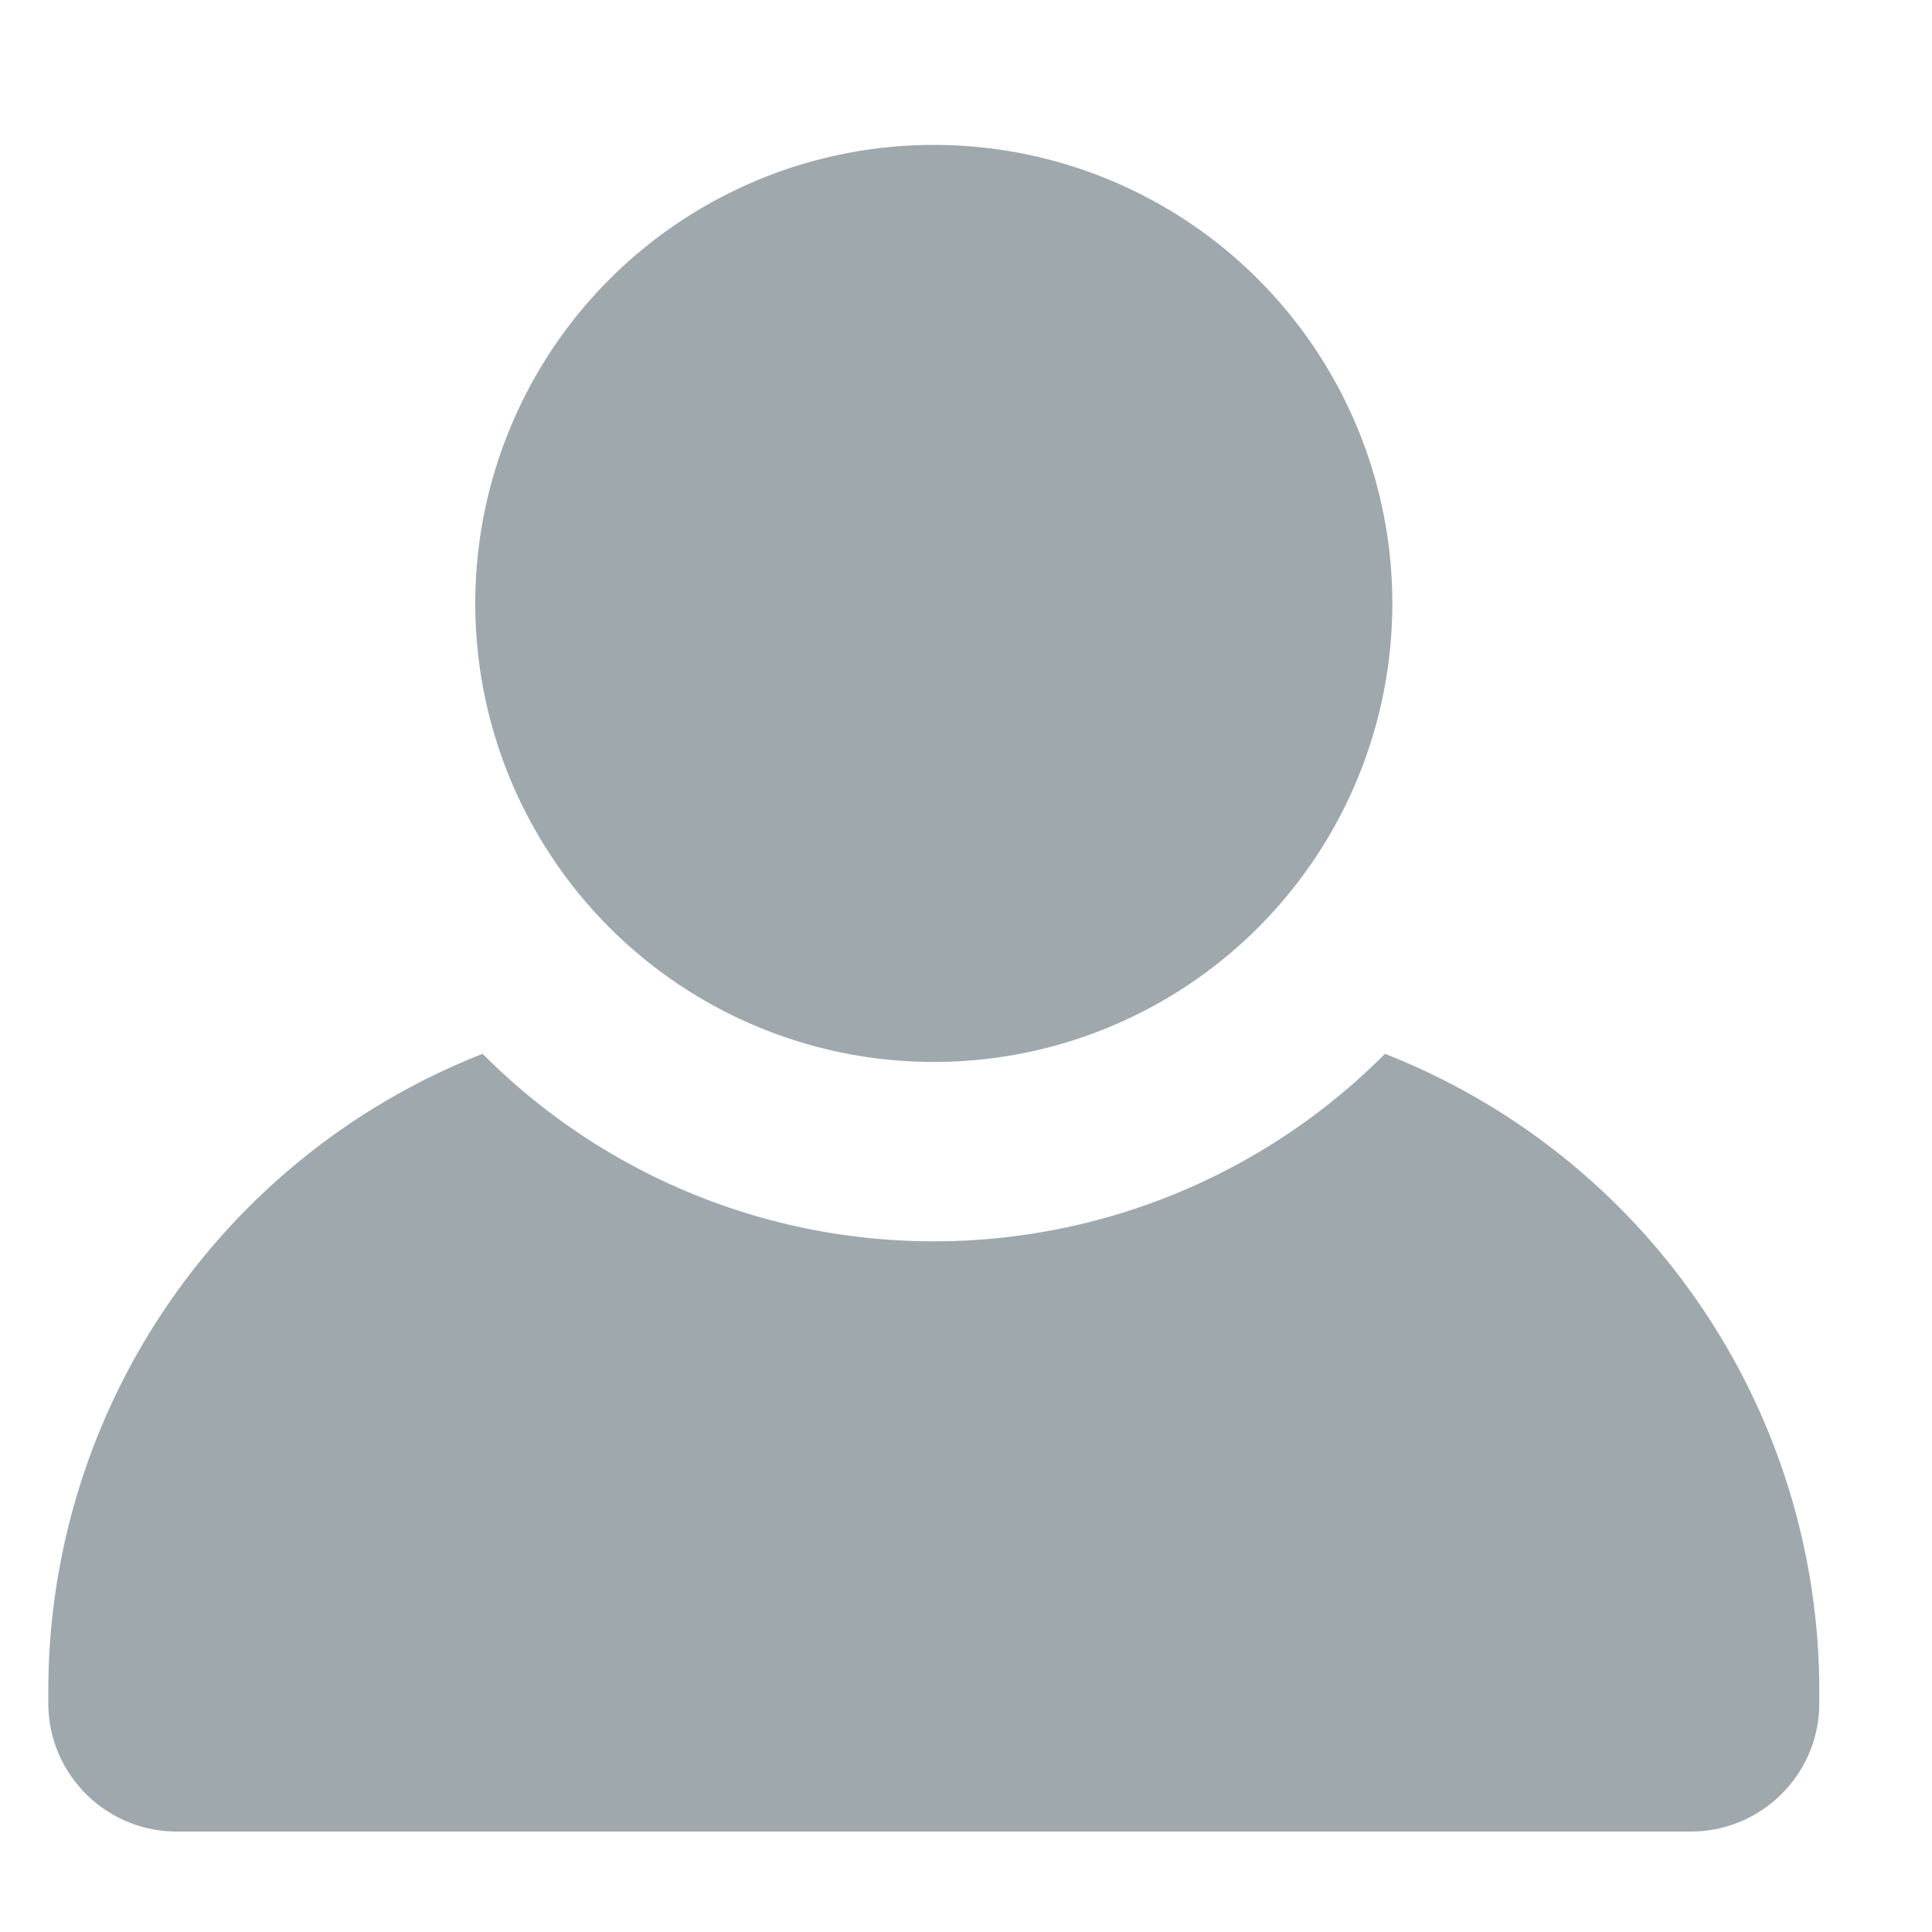 <svg width="24" height="24" viewBox="0 0 24 24" xmlns="http://www.w3.org/2000/svg"><title>95CF1573-C105-42DB-9766-9CC999A61DA1</title><g transform="translate(.6 1.8)" fill="#9FA8AD" fill-rule="evenodd"><circle cx="11" cy="5.696" r="5.696"/><path d="M11 13.62a7.899 7.899 0 0 1-5.605-2.329A8.505 8.505 0 0 0 0 19.206v.15c0 .882.715 1.596 1.596 1.596h18.808c.881 0 1.596-.714 1.596-1.596v-.15a8.504 8.504 0 0 0-5.395-7.915A7.899 7.899 0 0 1 11 13.62z"/></g></svg>